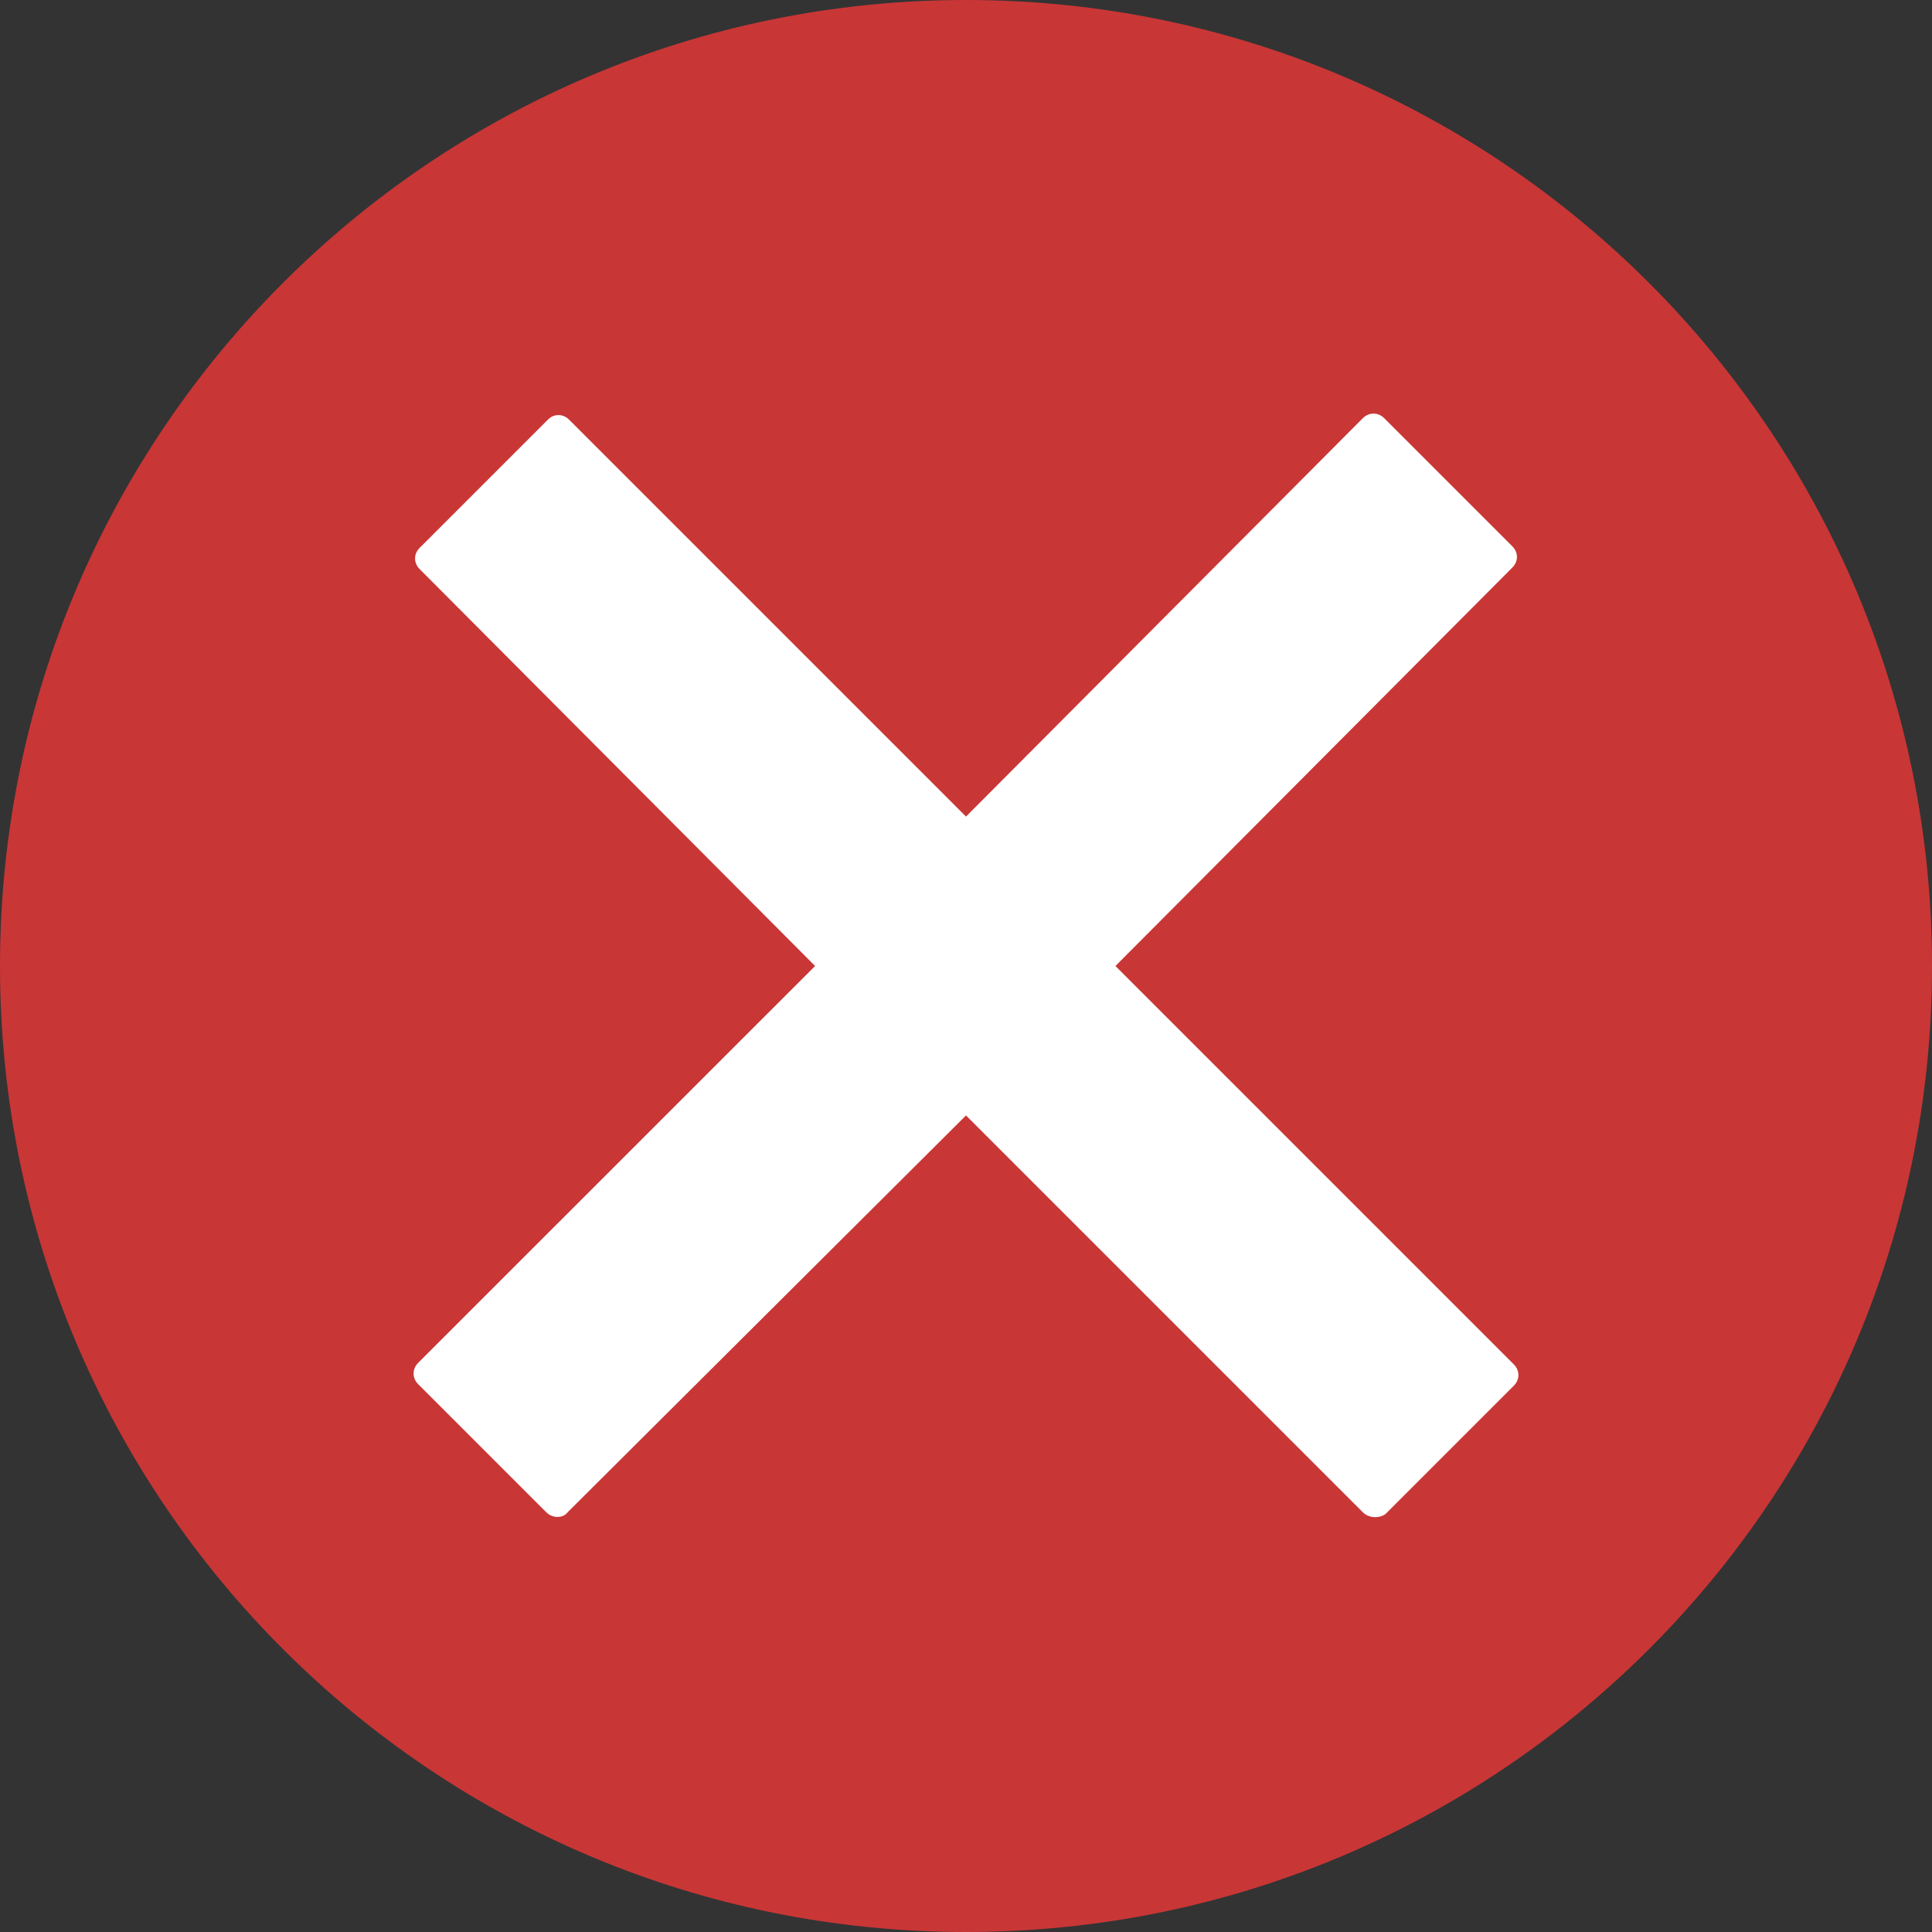 <?xml version="1.0" encoding="UTF-8"?>
<svg xmlns="http://www.w3.org/2000/svg" xmlns:xlink="http://www.w3.org/1999/xlink" width="20px" height="20px" viewBox="0 0 20 20" version="1.1">
<rect x="0" y="0" width="20" height="20" fill="#333333" stroke="none"/>
<g id="surface1">
<path style=" stroke:none;fill-rule:nonzero;fill:rgb(78.824%,21.176%,21.176%);fill-opacity:1;" d="M 20 10 C 20 15.523 15.523 20 10 20 C 4.477 20 0 15.523 0 10 C 0 4.477 4.477 0 10 0 C 15.523 0 20 4.477 20 10 Z M 20 10 "/>
<path style=" stroke:none;fill-rule:nonzero;fill:rgb(100%,100%,100%);fill-opacity:1;" d="M 15.672 14.125 L 11.547 10 L 15.656 5.875 C 15.719 5.812 15.719 5.719 15.656 5.656 L 14.328 4.328 C 14.266 4.266 14.172 4.266 14.109 4.328 L 10 8.453 L 5.891 4.344 C 5.828 4.281 5.734 4.281 5.672 4.344 L 4.344 5.672 C 4.281 5.734 4.281 5.828 4.344 5.891 L 8.438 10 L 4.328 14.109 C 4.266 14.172 4.266 14.266 4.328 14.328 L 5.656 15.656 C 5.719 15.719 5.828 15.719 5.875 15.656 L 10 11.547 L 14.109 15.656 C 14.172 15.719 14.281 15.719 14.344 15.672 L 15.672 14.344 C 15.734 14.281 15.734 14.188 15.672 14.125 Z M 15.672 14.125 "/>
</g>
</svg>

